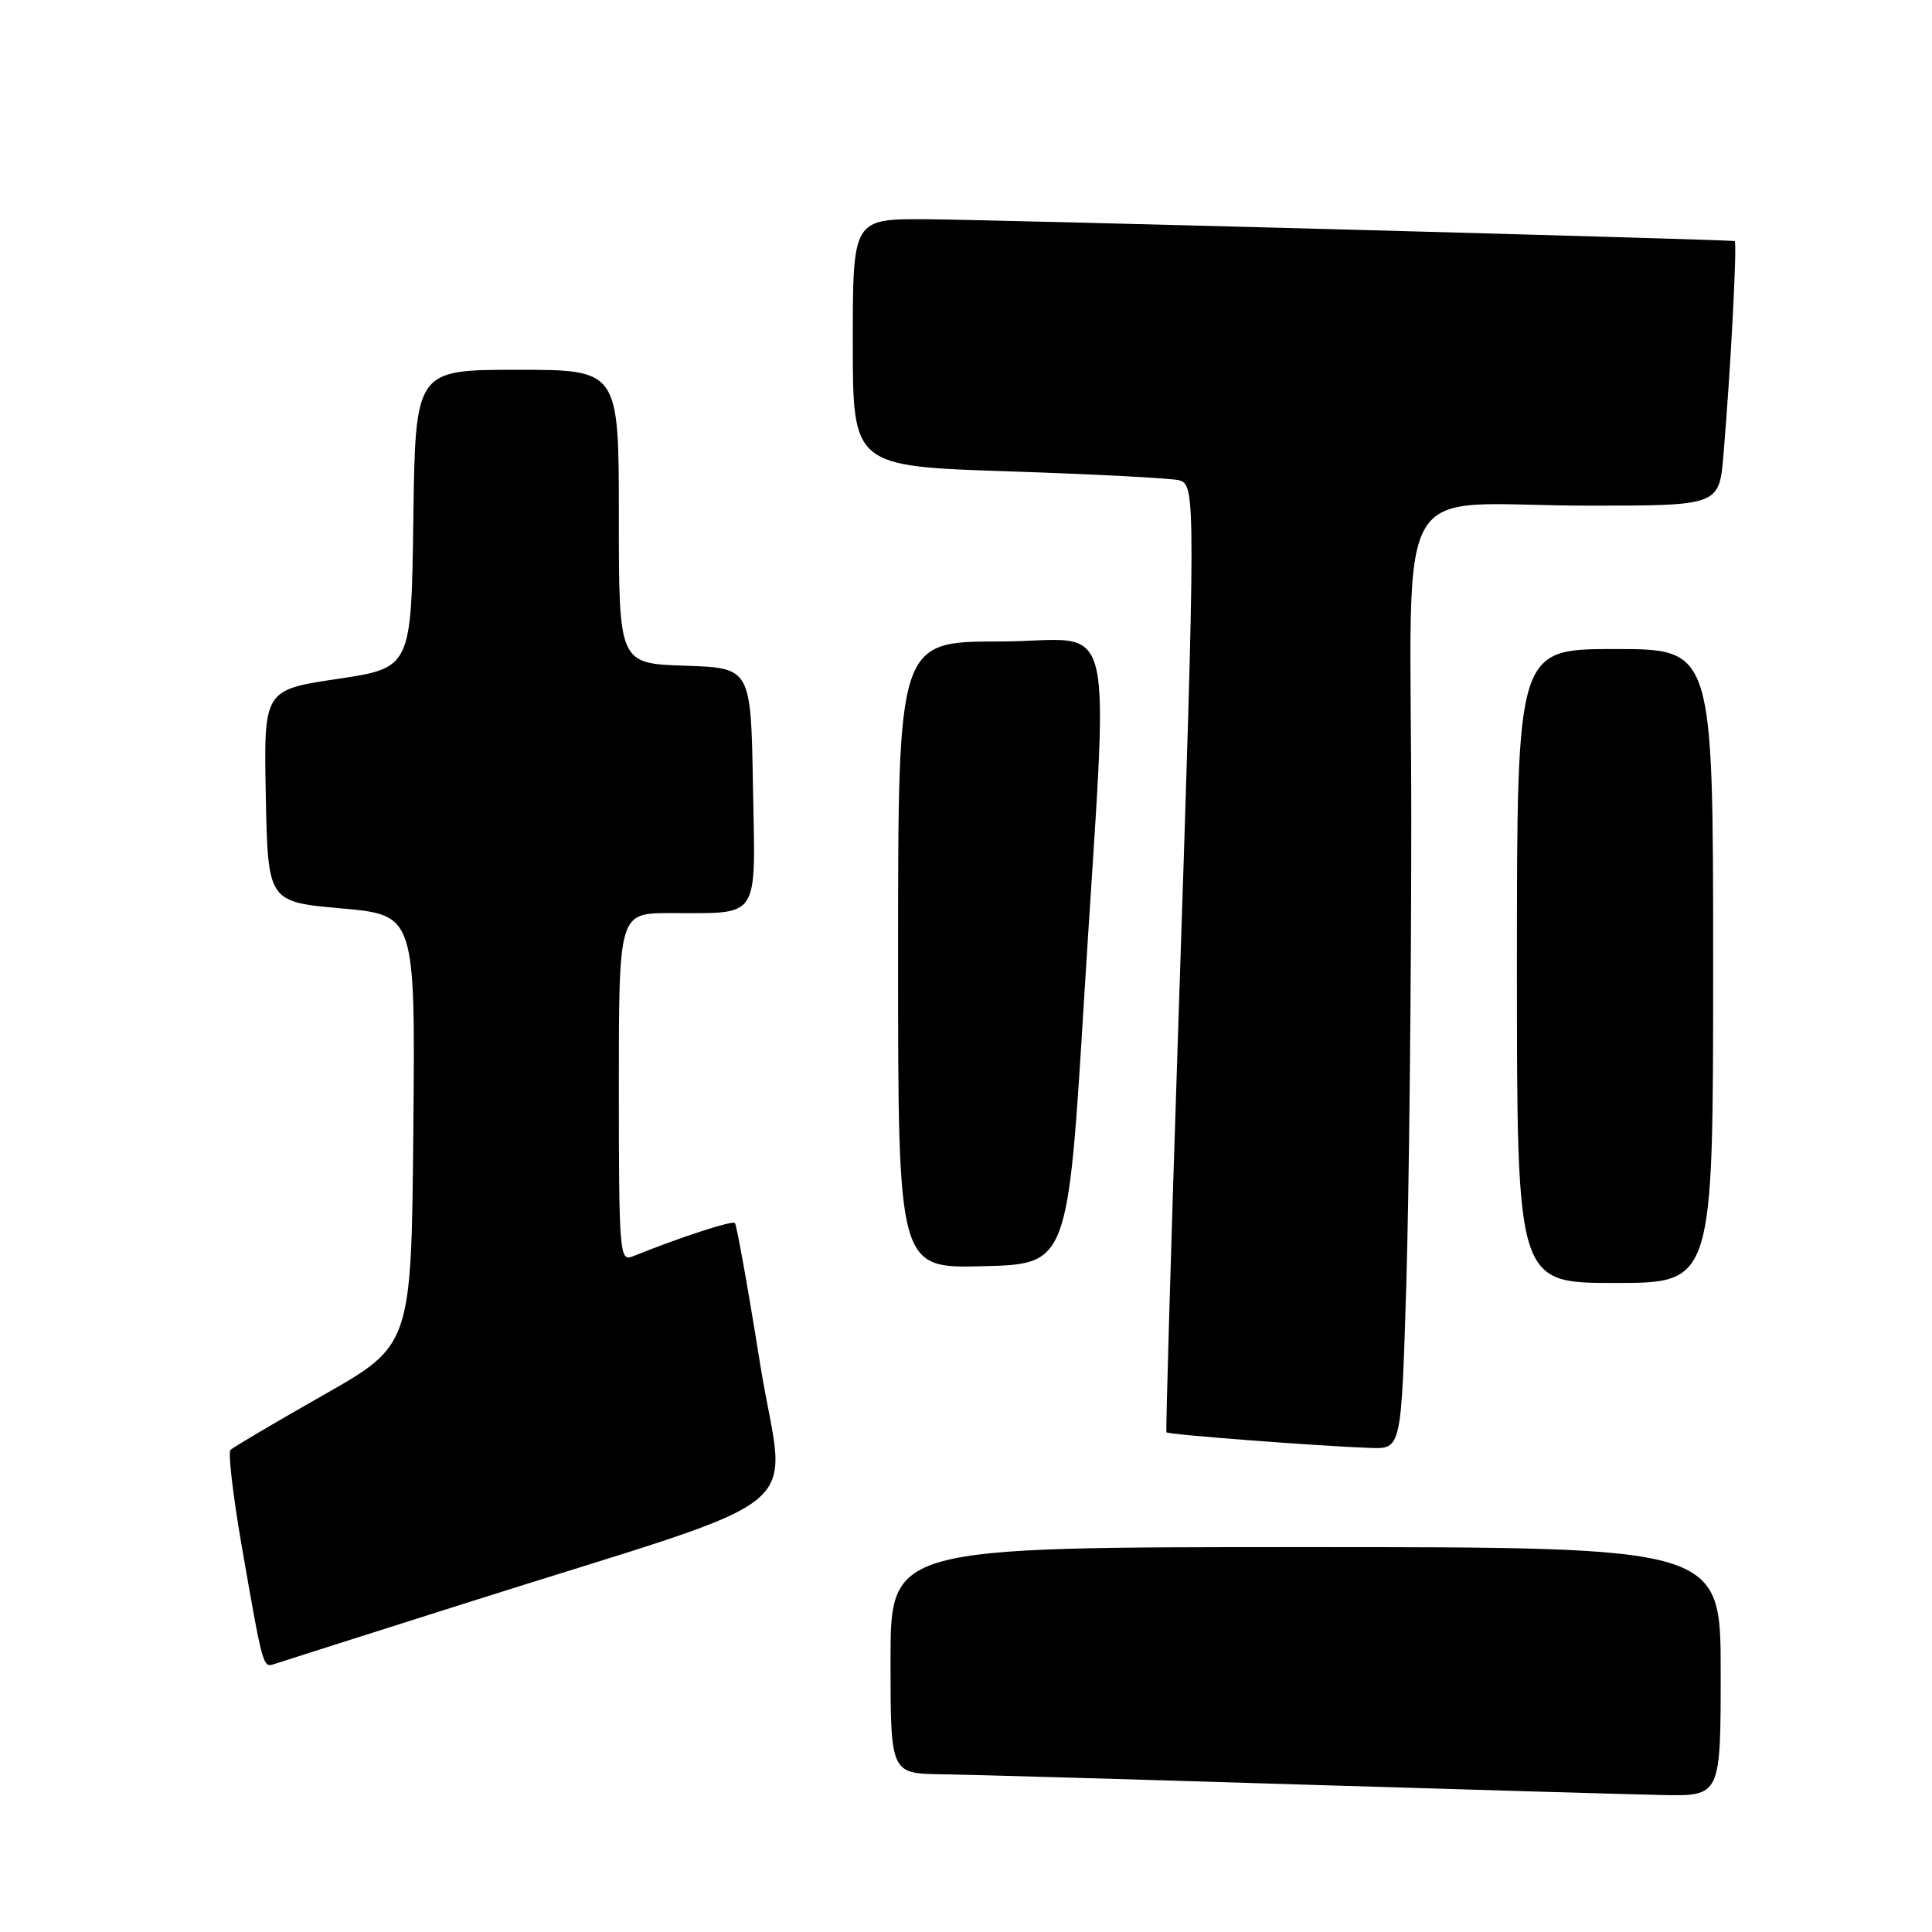 <?xml version="1.0" encoding="UTF-8" standalone="no"?>
<!DOCTYPE svg PUBLIC "-//W3C//DTD SVG 1.1//EN" "http://www.w3.org/Graphics/SVG/1.1/DTD/svg11.dtd" >
<svg xmlns="http://www.w3.org/2000/svg" xmlns:xlink="http://www.w3.org/1999/xlink" version="1.1" viewBox="0 0 256 256">
 <g >
 <path fill="currentColor"
d=" M 228.00 221.50 C 228.00 205.00 228.00 205.00 173.00 205.00 C 118.00 205.00 118.00 205.00 118.00 220.00 C 118.00 235.00 118.00 235.00 124.75 235.10 C 128.46 235.15 149.72 235.76 172.00 236.45 C 194.28 237.13 215.99 237.76 220.25 237.85 C 228.00 238.00 228.00 238.00 228.00 221.50 Z  M 61.50 212.49 C 109.24 197.33 104.05 201.54 100.72 180.73 C 99.12 170.70 97.61 162.30 97.38 162.06 C 97.02 161.69 90.18 163.92 83.75 166.51 C 82.11 167.17 82.00 165.72 82.00 144.11 C 82.00 121.00 82.00 121.00 88.75 120.99 C 100.90 120.96 100.09 122.19 99.77 104.13 C 99.50 88.50 99.50 88.50 90.75 88.21 C 82.00 87.92 82.00 87.92 82.00 68.46 C 82.00 49.00 82.00 49.00 68.52 49.00 C 55.04 49.00 55.04 49.00 54.77 68.75 C 54.50 88.50 54.50 88.50 44.72 89.96 C 34.95 91.42 34.95 91.42 35.22 105.46 C 35.50 119.50 35.50 119.50 45.27 120.37 C 55.03 121.25 55.03 121.25 54.77 149.74 C 54.50 178.24 54.50 178.24 42.82 184.87 C 36.40 188.52 30.88 191.78 30.54 192.12 C 30.21 192.45 30.86 198.08 31.99 204.62 C 34.79 220.76 34.85 220.99 36.26 220.52 C 36.94 220.29 48.30 216.68 61.50 212.49 Z  M 186.34 170.25 C 186.70 158.29 187.00 130.44 187.00 108.38 C 187.00 61.51 183.88 67.00 210.52 67.00 C 227.80 67.00 227.80 67.00 228.37 60.25 C 229.33 48.86 230.21 32.00 229.85 31.94 C 228.71 31.73 130.77 29.09 122.75 29.05 C 113.00 29.00 113.00 29.00 113.00 45.39 C 113.00 61.78 113.00 61.78 133.75 62.46 C 145.16 62.84 155.29 63.37 156.25 63.64 C 158.45 64.26 158.45 65.78 156.11 136.50 C 155.15 165.65 154.45 189.63 154.56 189.79 C 154.76 190.09 174.62 191.61 181.59 191.86 C 185.68 192.00 185.68 192.00 186.34 170.25 Z  M 227.00 128.00 C 227.00 86.00 227.00 86.00 214.00 86.00 C 201.00 86.00 201.00 86.00 201.00 128.00 C 201.00 170.00 201.00 170.00 214.00 170.00 C 227.00 170.00 227.00 170.00 227.00 128.00 Z  M 143.67 132.00 C 146.92 78.95 148.36 85.00 132.50 85.00 C 119.00 85.00 119.00 85.00 119.00 126.53 C 119.00 168.07 119.00 168.07 130.25 167.78 C 141.50 167.50 141.50 167.50 143.67 132.00 Z "/>
</g>
</svg>